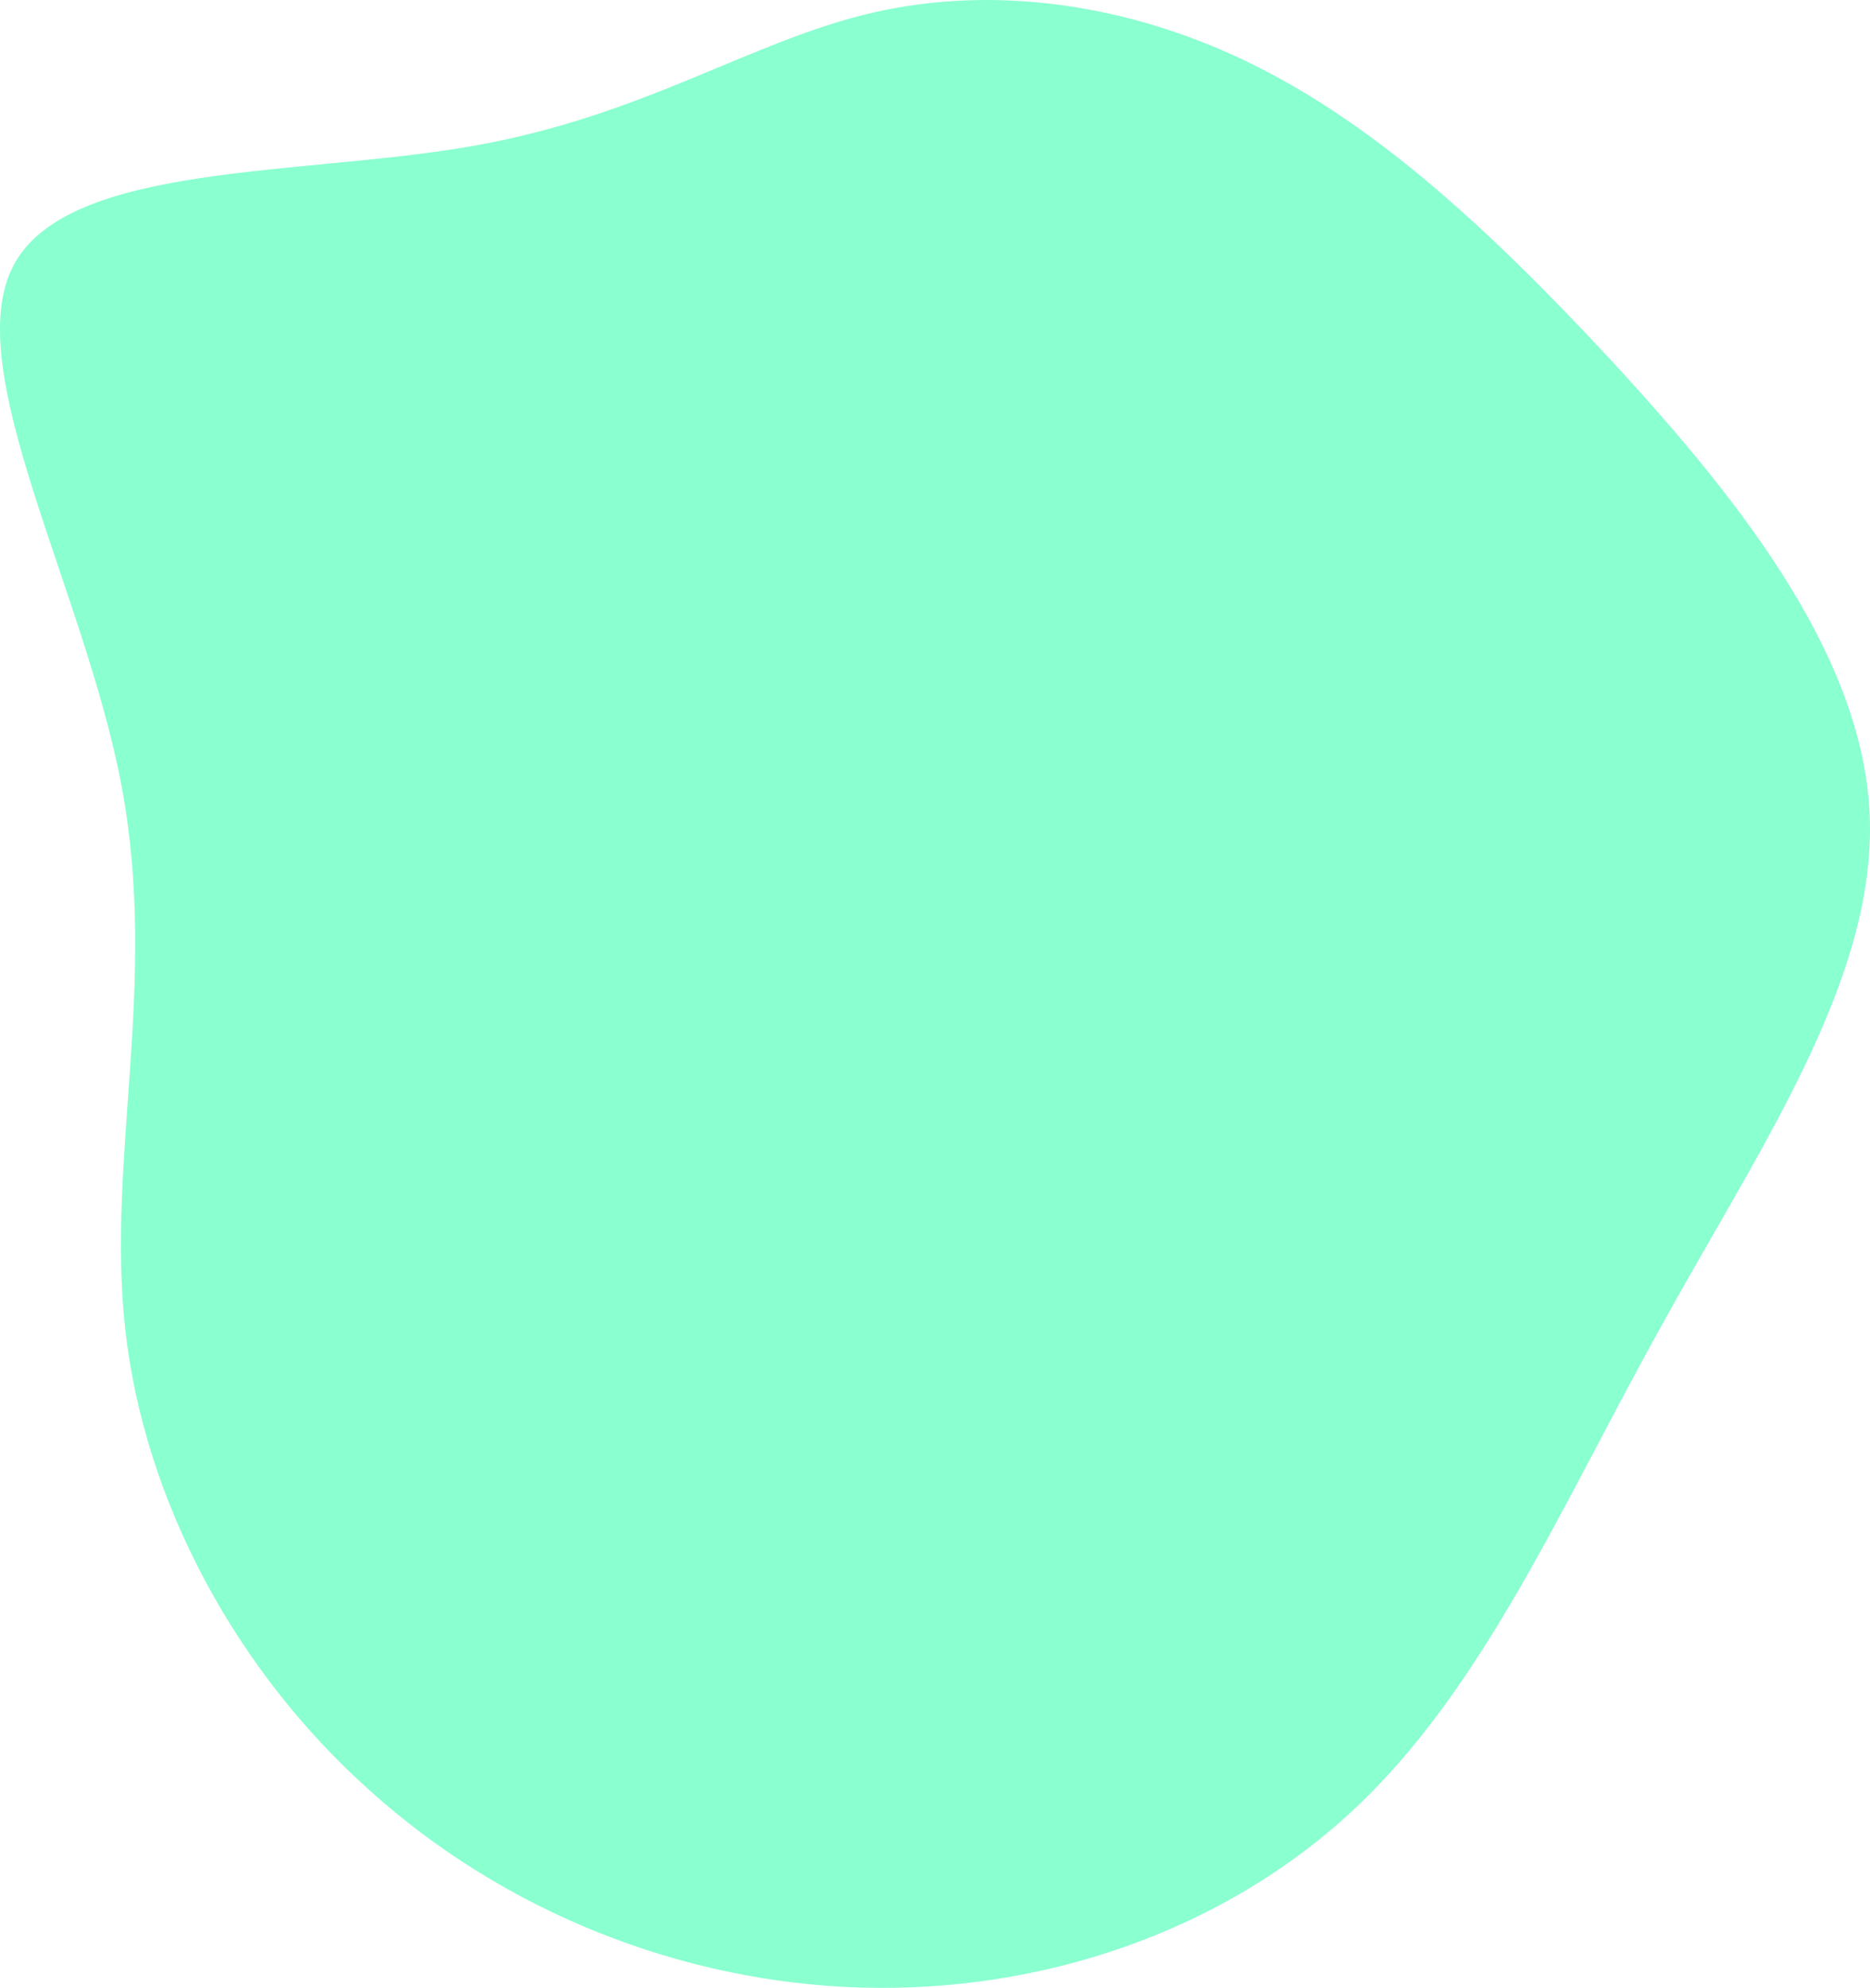 <svg width="586" height="623" viewBox="0 0 586 623" fill="none" xmlns="http://www.w3.org/2000/svg">
<path d="M148.729 45.652C95.106 55.238 21.375 50.653 4.246 83.162C-12.884 115.672 26.589 184.858 38.132 246.542C49.676 308.227 33.291 362.826 39.25 416.591C45.208 470.356 73.881 523.705 115.96 561.216C158.039 599.143 213.523 621.233 269.753 622.9C326.354 624.567 383.329 605.395 424.29 567.051C465.252 528.706 489.829 470.773 520.737 415.341C551.272 359.908 588.137 306.976 585.903 255.295C583.669 204.03 542.707 154.016 504.724 112.754C466.369 71.492 431.366 39.4 392.638 20.228C353.911 1.056 311.459 -4.779 273.476 3.973C235.494 12.726 202.352 36.066 148.729 45.652Z" fill="#8AFFD0"/>
</svg>
